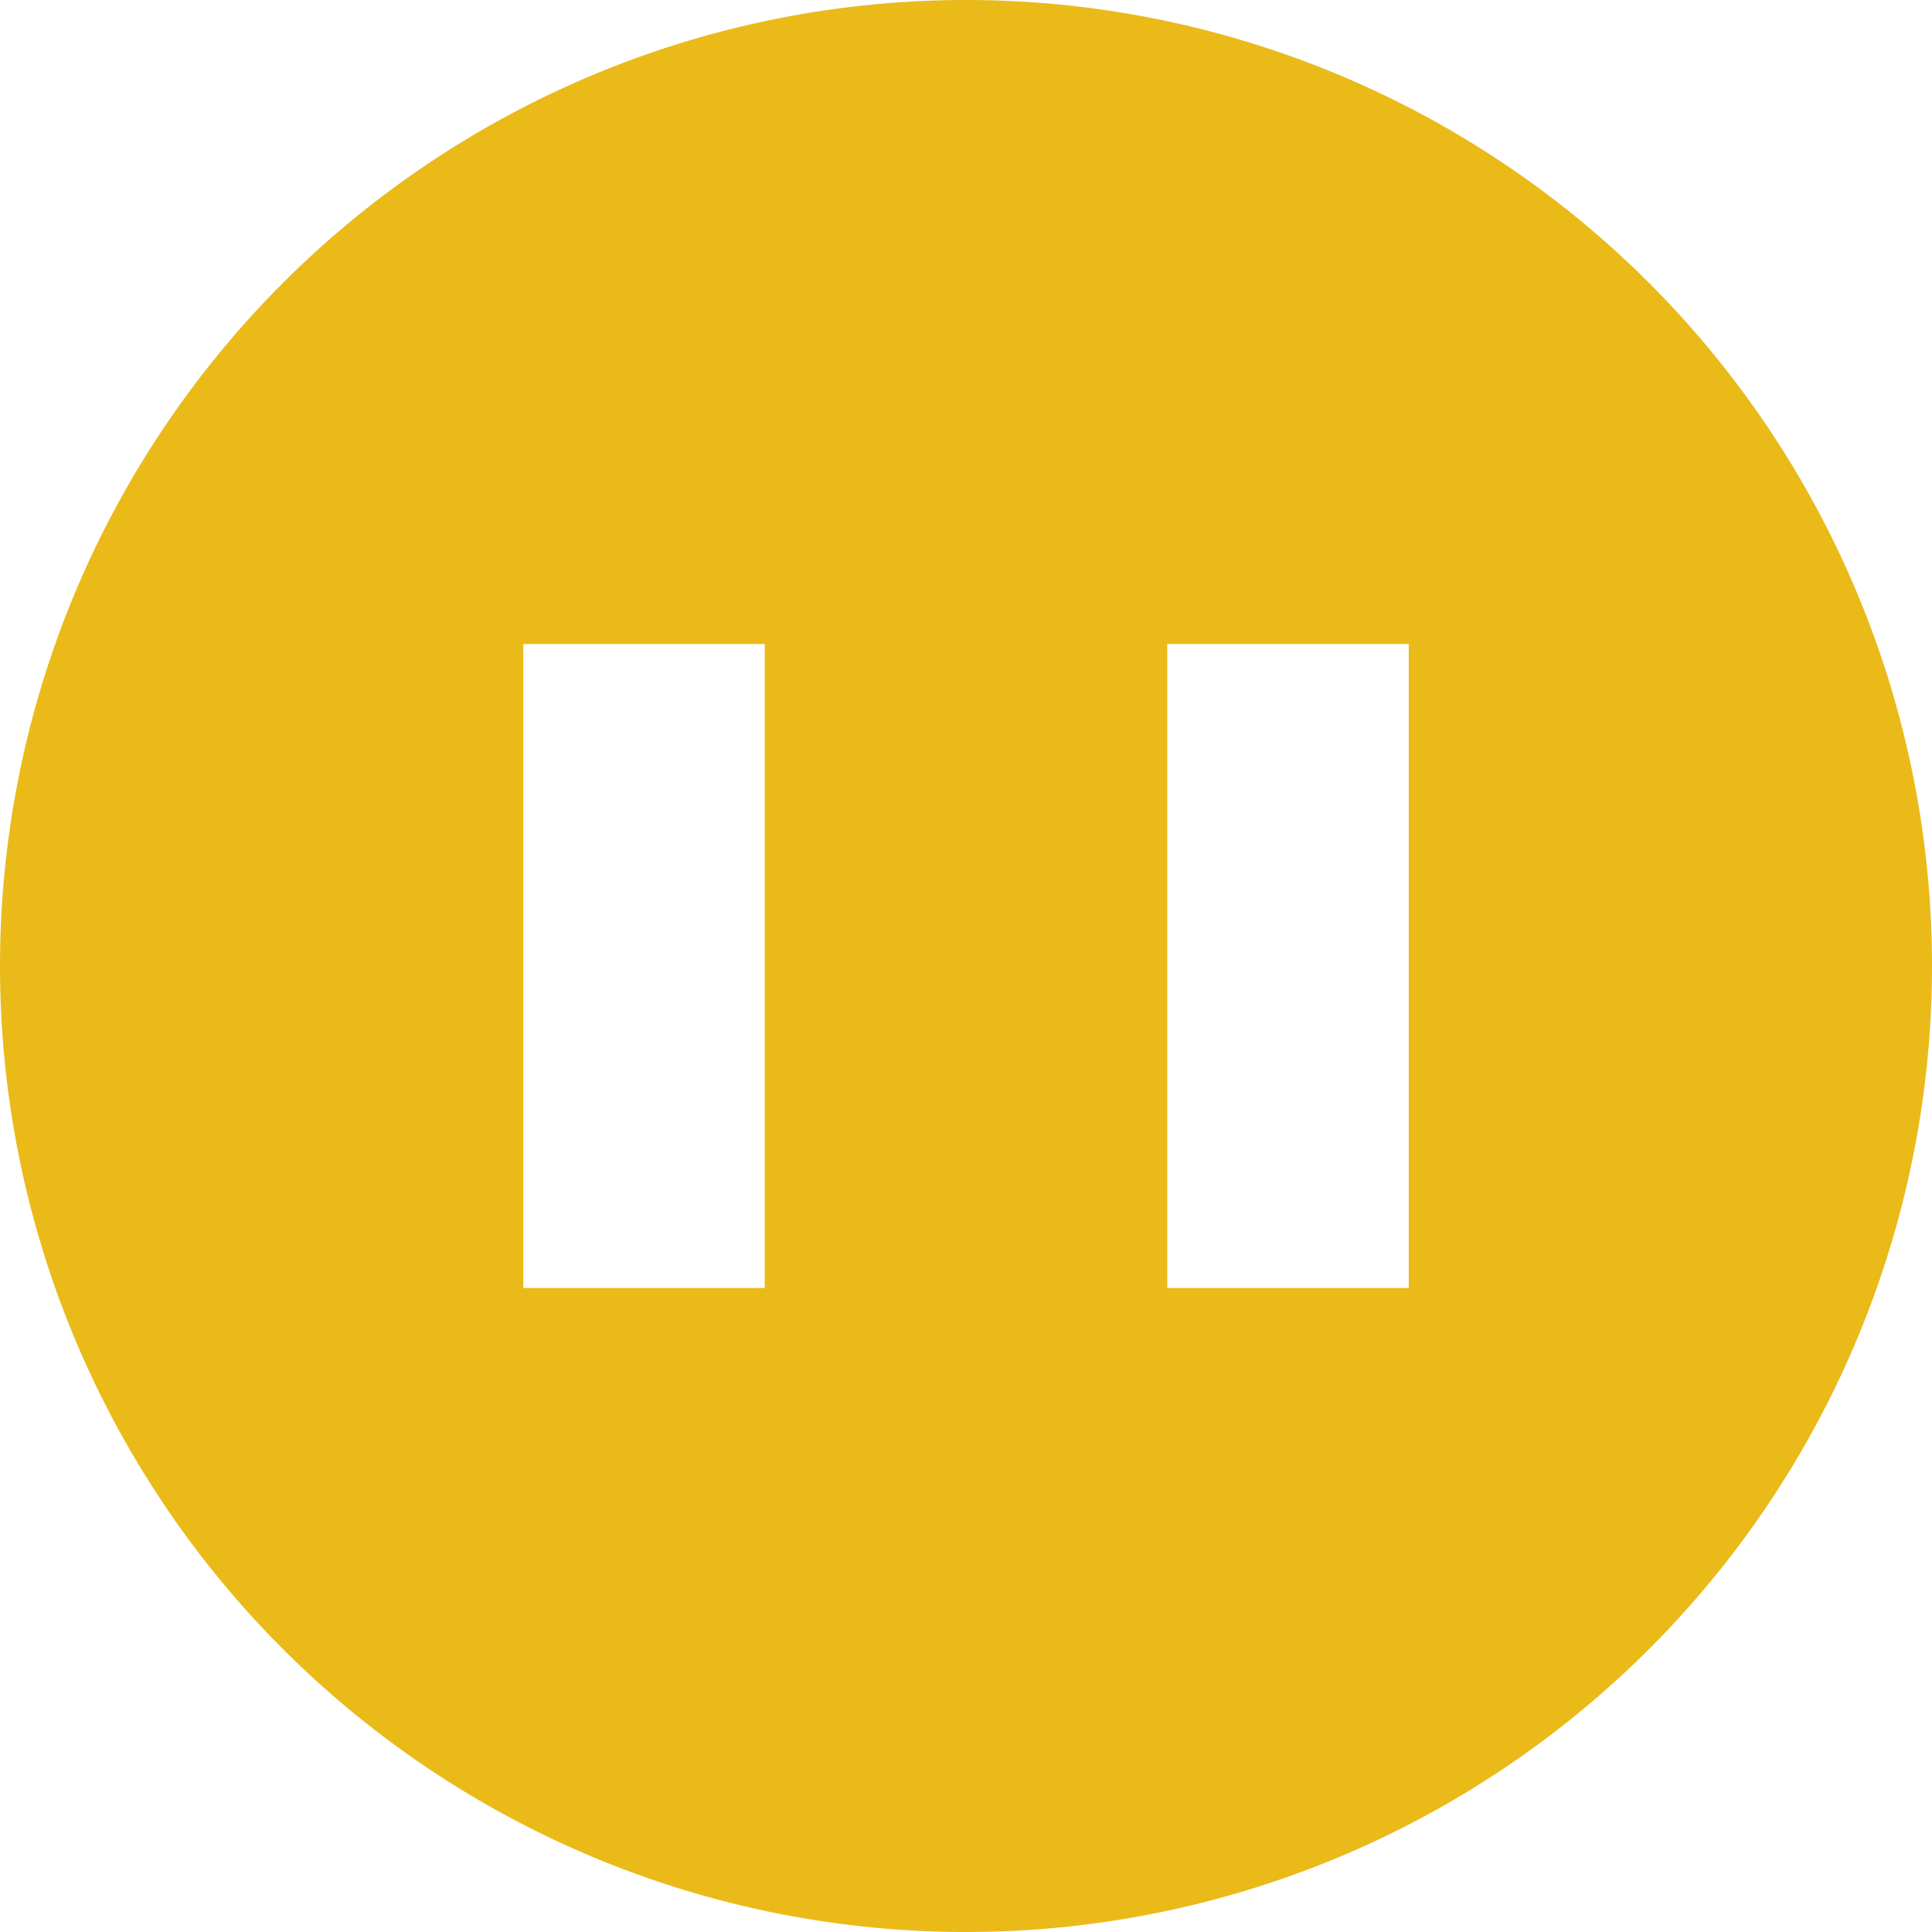 <svg t="1642489410173" class="icon" viewBox="0 0 1024 1024" version="1.1" xmlns="http://www.w3.org/2000/svg" p-id="8520" width="200" height="200"><path d="M0 512a512 512 0 1 1 1024 0A512 512 0 0 1 0 512z m618.667-170.667v341.333h128V341.333h-128z m-341.333 0v341.333h128V341.333h-128z" fill="#EABA19" p-id="8521"></path></svg>